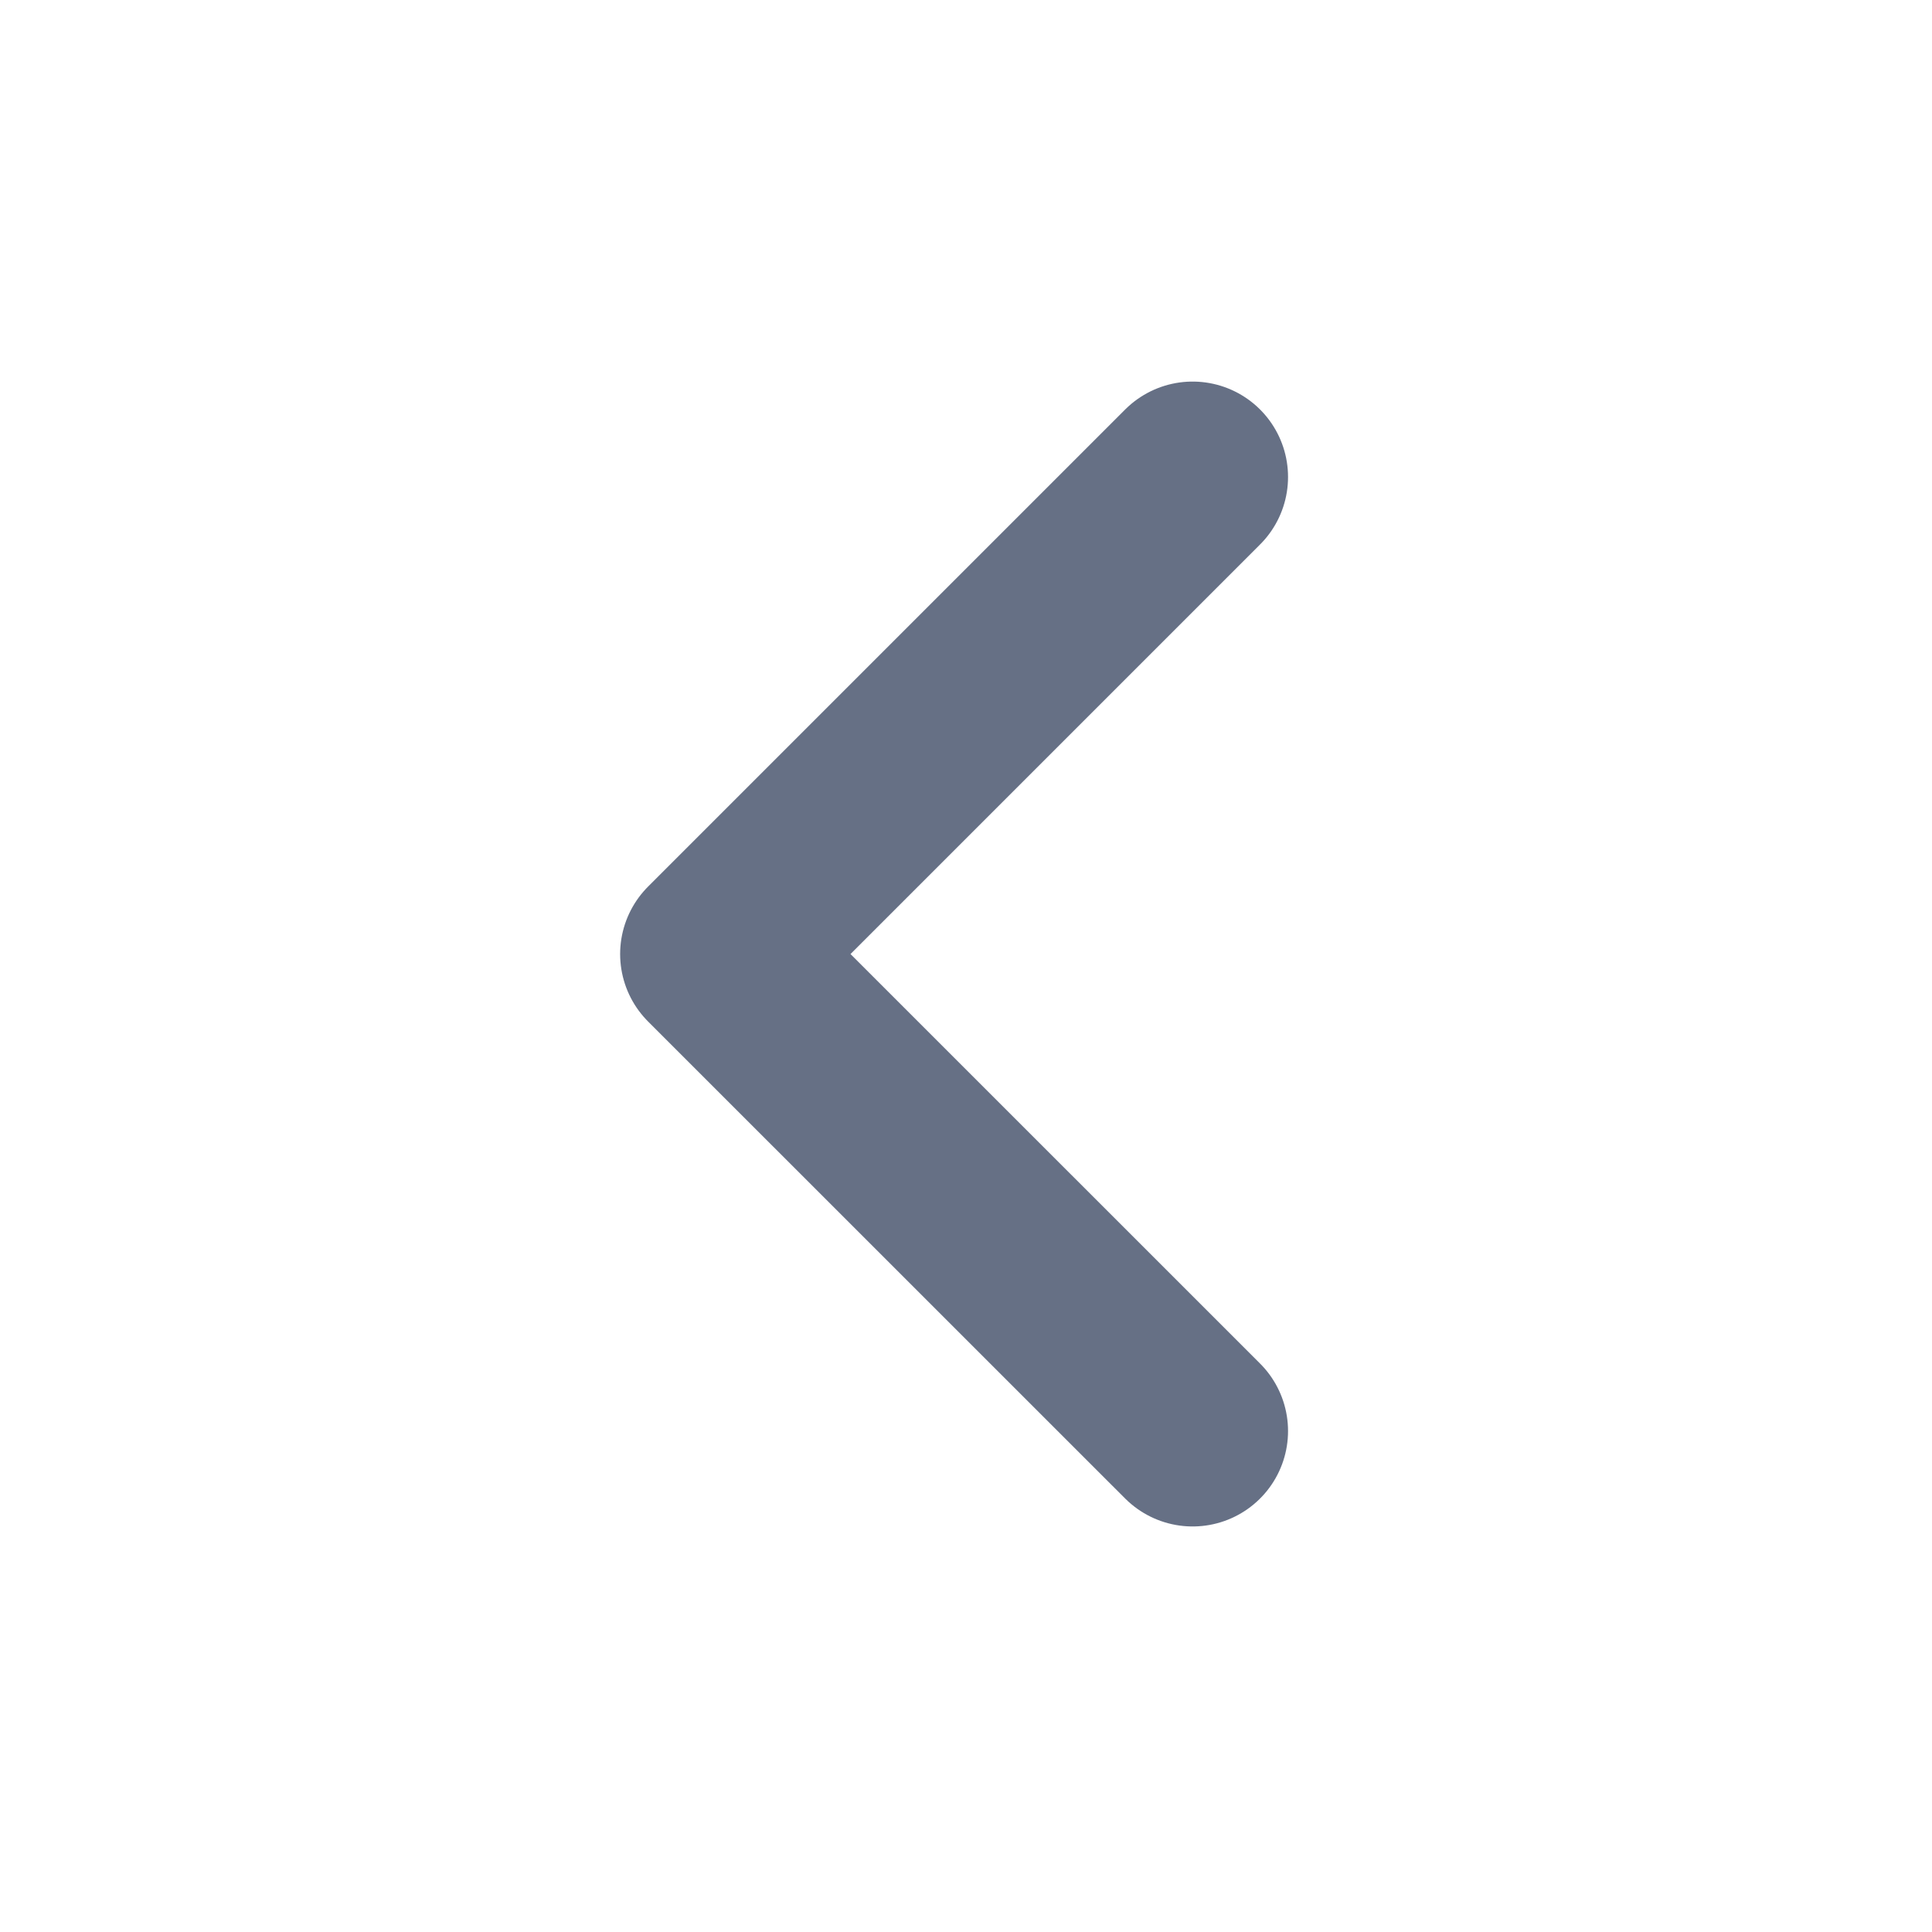 <svg width="27" height="27" viewBox="0 0 27 27" fill="none" xmlns="http://www.w3.org/2000/svg">
<path d="M16.667 19.999L10 13.333L16.667 6.666" stroke="#667085" stroke-width="2.667" stroke-linecap="round" stroke-linejoin="round"/>
</svg>
